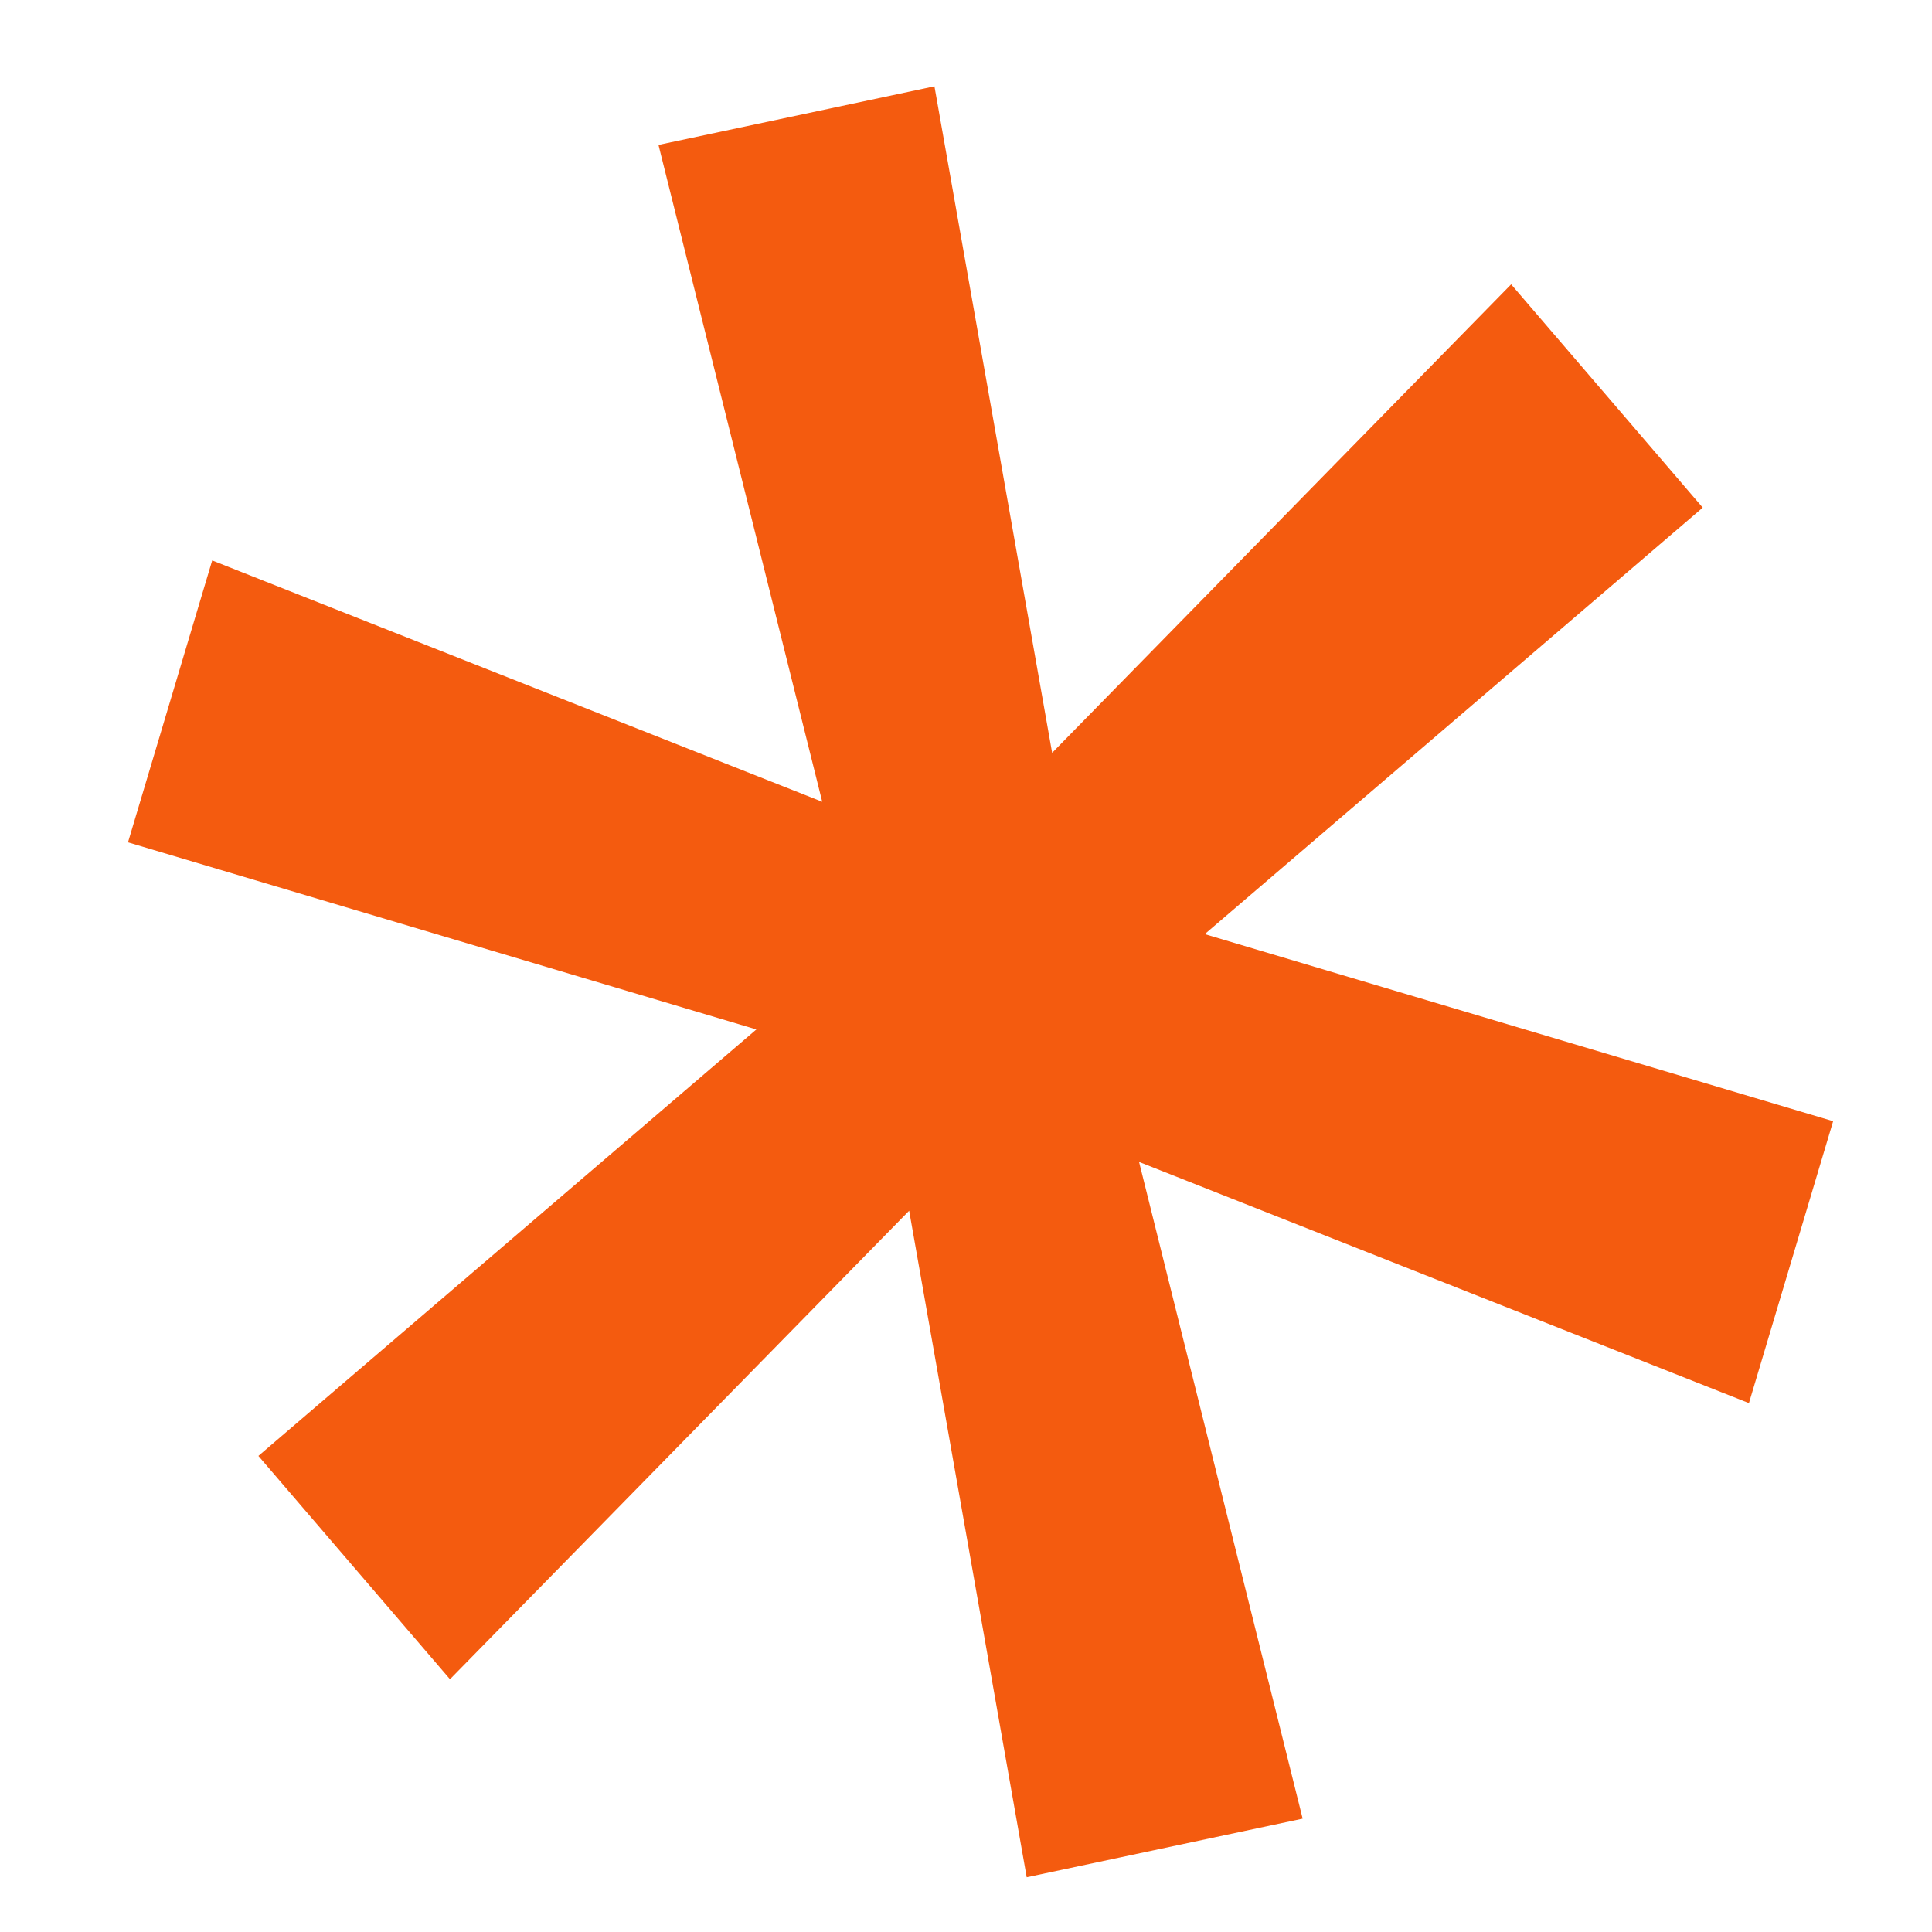 <svg width="12" height="12" viewBox="0 0 12 12" fill="none" xmlns="http://www.w3.org/2000/svg">
<path d="M6.377 11.66L5.647 7.52L2.795 10.43L1.605 9.043L4.698 6.394L0.795 5.232L1.318 3.481L5.107 4.98L4.09 0.9L5.804 0.536L6.535 4.676L9.386 1.766L10.576 3.153L7.483 5.802L11.386 6.964L10.863 8.715L7.075 7.217L8.091 11.296L6.377 11.66Z" fill="#F45B0F"/>
</svg>
